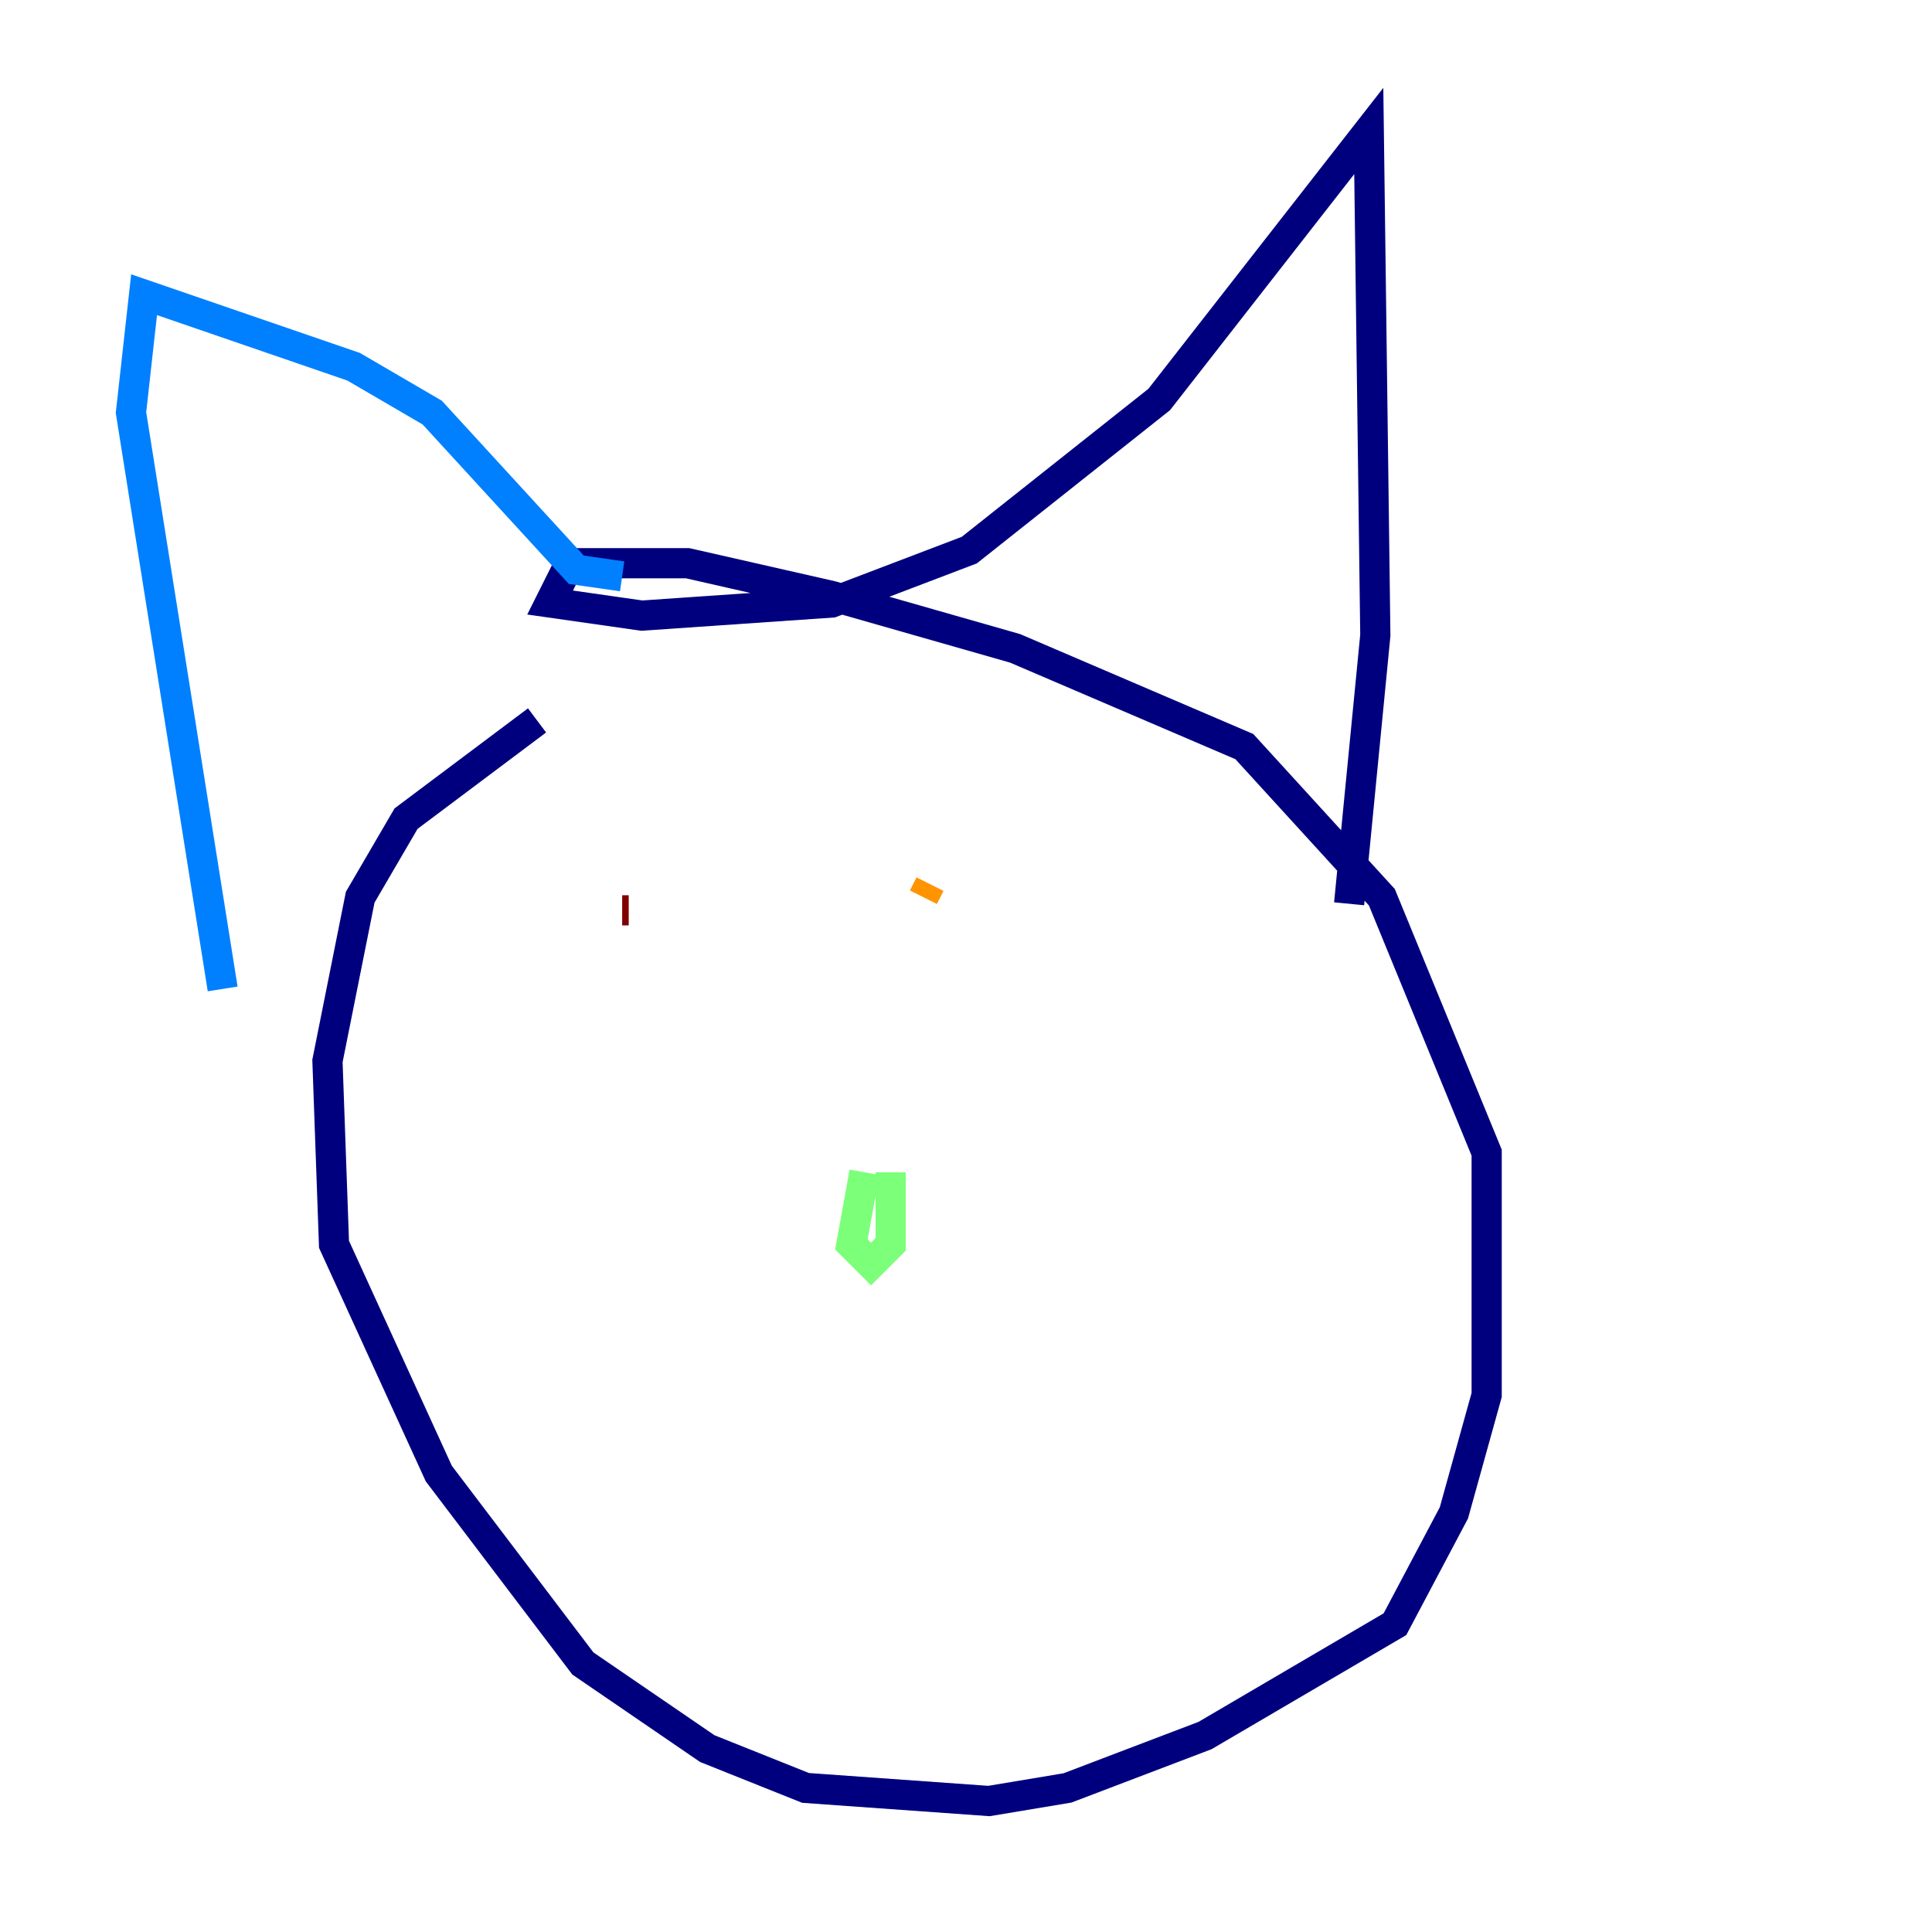 <?xml version="1.0" encoding="utf-8" ?>
<svg baseProfile="tiny" height="128" version="1.2" viewBox="0,0,128,128" width="128" xmlns="http://www.w3.org/2000/svg" xmlns:ev="http://www.w3.org/2001/xml-events" xmlns:xlink="http://www.w3.org/1999/xlink"><defs /><polyline fill="none" points="35.58,47.729 26.902,54.237 23.864,59.444 21.695,70.291 22.129,82.441 29.071,97.627 38.617,110.21 46.861,115.851 53.37,118.454 65.519,119.322 70.725,118.454 79.837,114.983 92.42,107.607 96.325,100.231 98.495,92.42 98.495,76.366 91.552,59.444 82.441,49.464 67.254,42.956 55.105,39.485 45.559,37.315 37.749,37.315 36.447,39.919 42.522,40.786 55.105,39.919 64.217,36.447 76.8,26.468 90.685,8.678 91.119,42.088 89.383,59.878" stroke="#00007f" stroke-width="2" /><polyline fill="none" points="41.22,38.183 38.183,37.749 28.637,27.336 23.43,24.298 9.546,19.525 8.678,27.336 14.752,65.519" stroke="#0080ff" stroke-width="2" /><polyline fill="none" points="57.275,77.668 56.407,82.441 57.709,83.742 59.01,82.441 59.01,77.668" stroke="#7cff79" stroke-width="2" /><polyline fill="none" points="61.614,58.576 61.18,59.444" stroke="#ff9400" stroke-width="2" /><polyline fill="none" points="41.654,60.312 41.22,60.312" stroke="#7f0000" stroke-width="2" /></svg>
